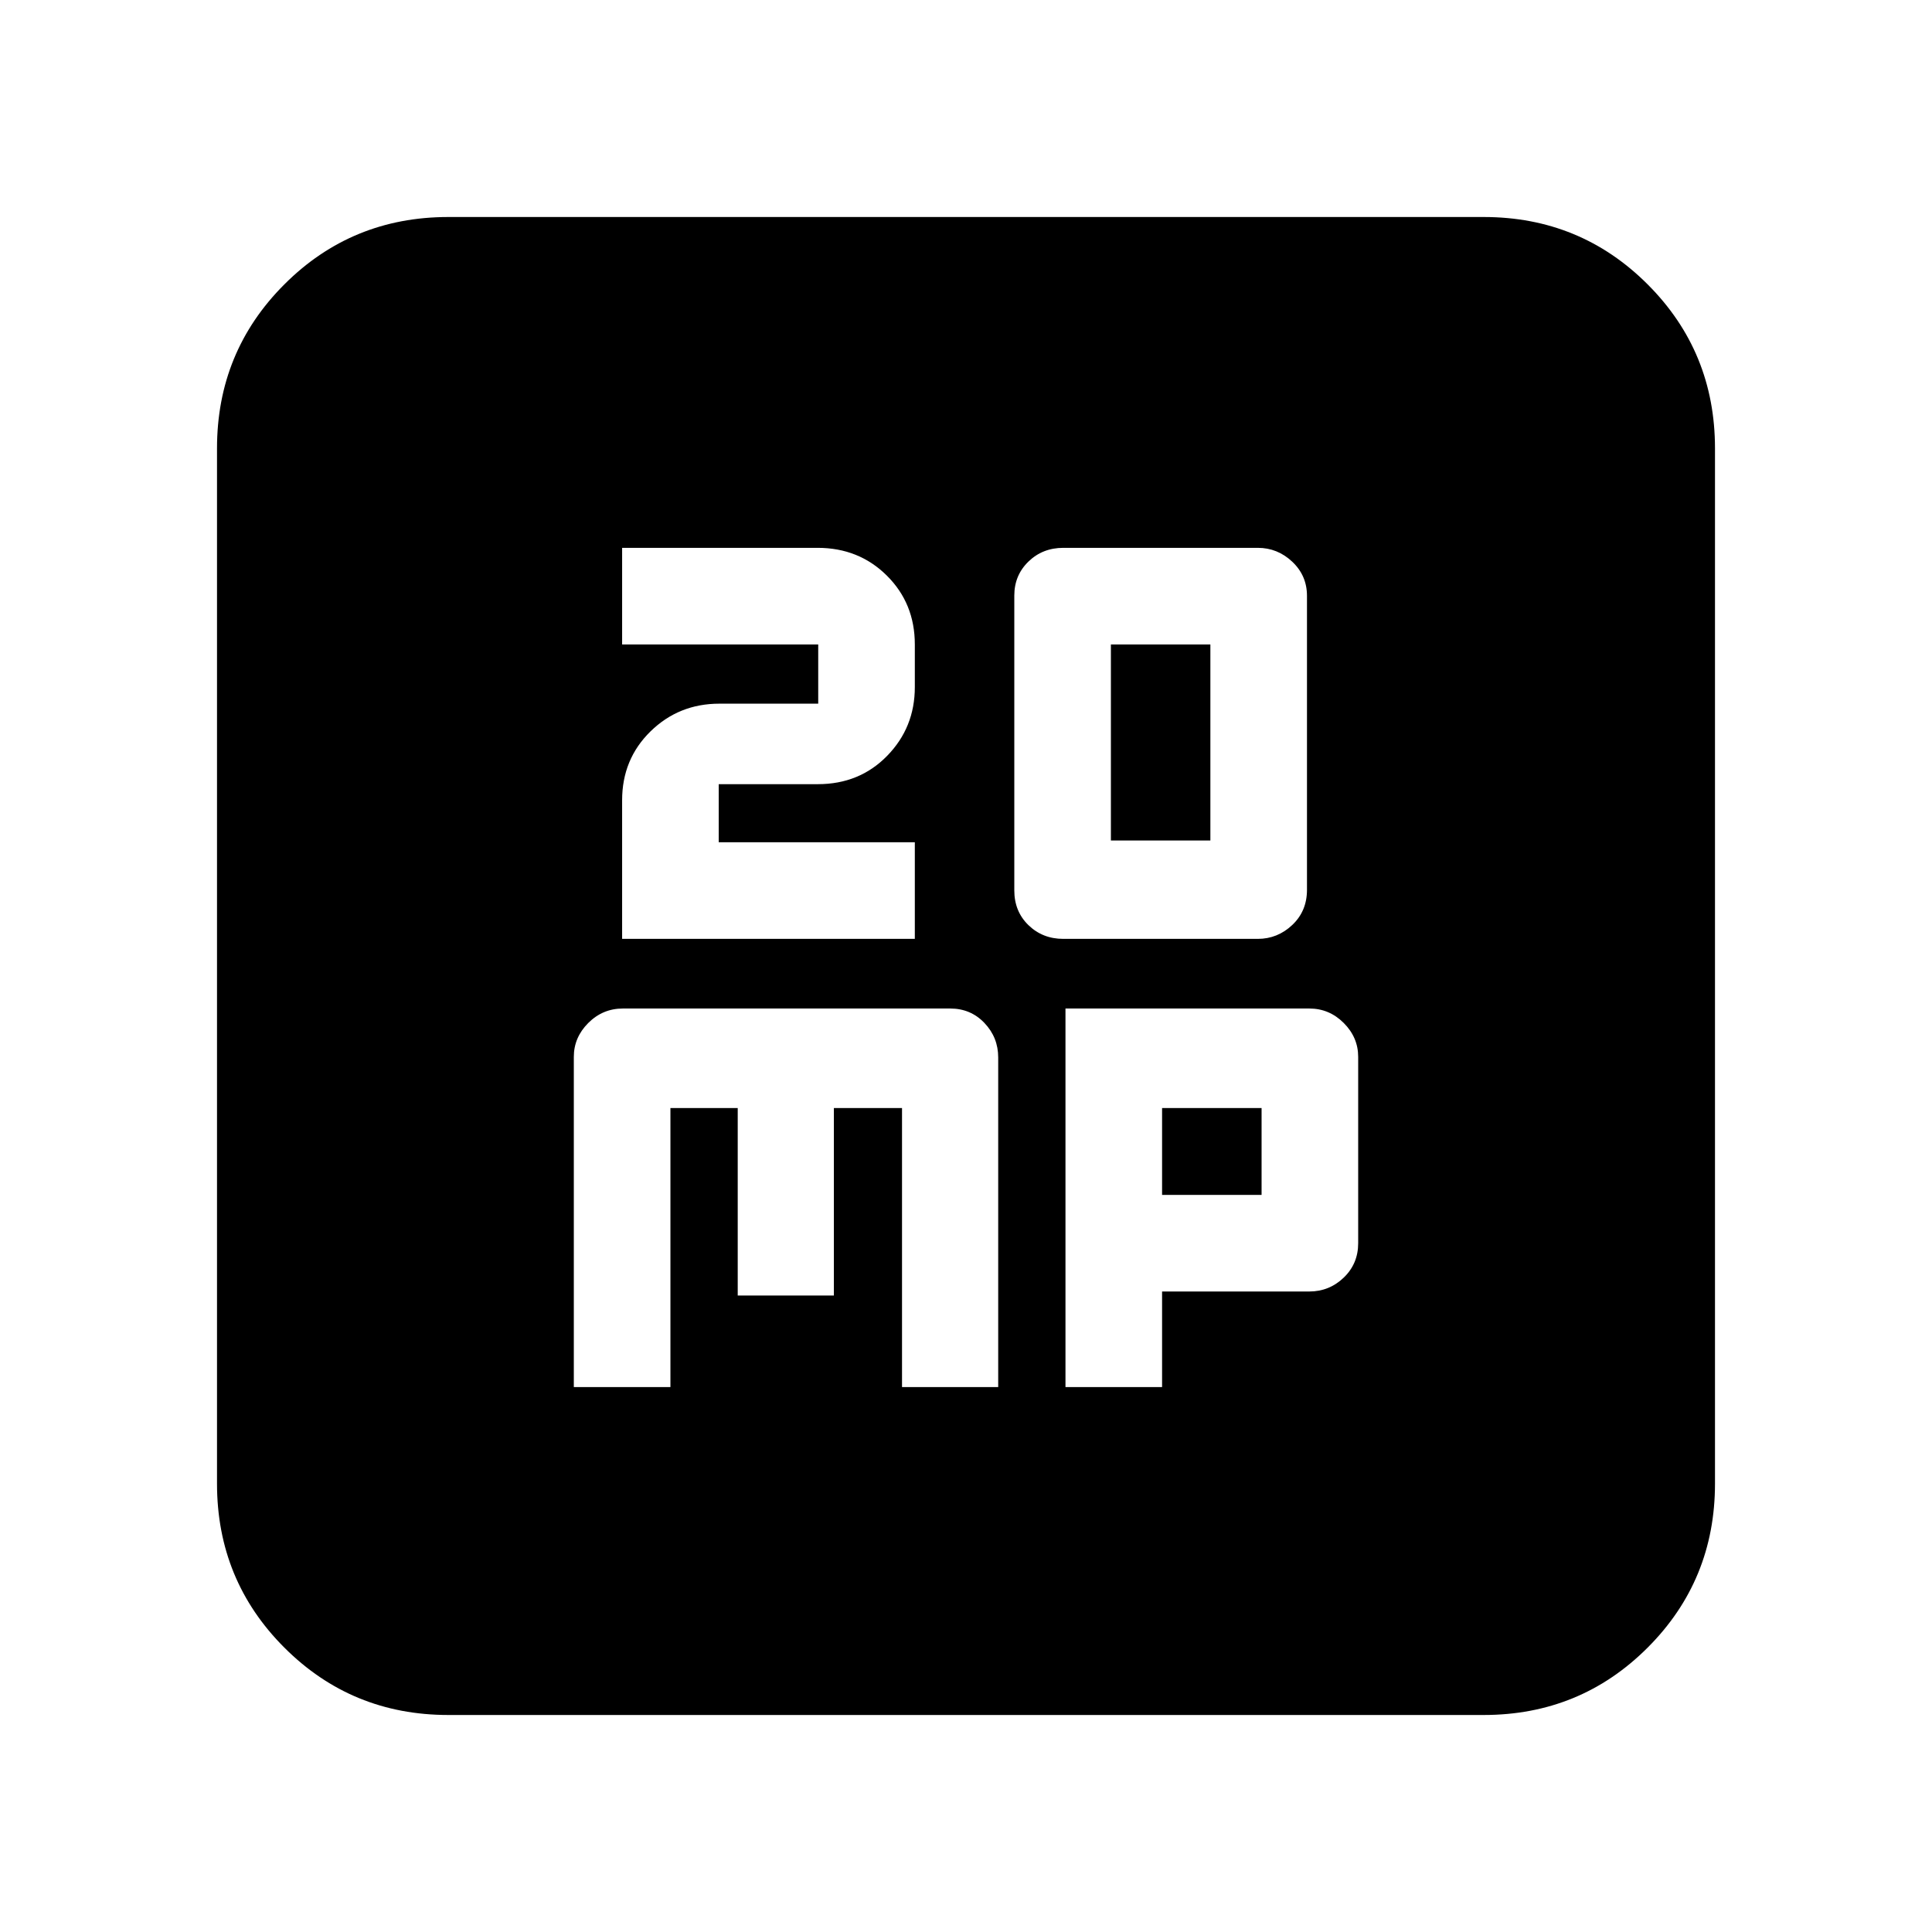 <svg xmlns="http://www.w3.org/2000/svg" height="20" viewBox="0 -960 960 960" width="20"><path d="M309.13-493.48h145.44v-48h-97.44v-28.87h49.27q20.67 0 34.42-14.08t13.75-34.15v-21.2q0-20.4-13.9-34.2-13.89-13.8-34.42-13.8h-97.12v48h97.44v29.43h-49.09q-20.18 0-34.27 13.8-14.08 13.8-14.08 34.2v68.87Zm219.23 0h96.63q9.82 0 17.13-6.9 7.31-6.9 7.31-17.48v-146.09q0-10.03-7.31-16.93t-17.13-6.9h-96.63q-10.3 0-17.33 6.82-7.03 6.82-7.03 16.9v146.48q0 10.46 7.03 17.28t17.33 6.82ZM552-542.35v-97.43h49.43v97.43H552ZM285.13-270.78h48v-138.65h33.44v93.17h47.78v-93.17h33.86v138.65H496v-163.78q0-9.94-6.84-17.13-6.84-7.18-16.95-7.18H309.48q-9.98 0-17.17 7.18-7.18 7.19-7.18 16.82v164.09Zm244.3 0h48v-47.48h73.09q9.98 0 17.17-6.9 7.18-6.9 7.18-17.1v-92.61q0-9.63-7.18-16.82-7.19-7.18-17.04-7.18H529.43v188.09Zm48-95.48v-43.17h49.44v43.17h-49.44ZM222.78-107.83q-48 0-81.48-33.47-33.47-33.48-33.47-81.48v-514.44q0-48 33.47-81.48 33.48-33.47 81.48-33.47h514.44q48 0 81.48 33.47 33.47 33.48 33.47 81.48v514.44q0 48-33.47 81.48-33.48 33.47-81.48 33.47H222.78Z"/></svg>